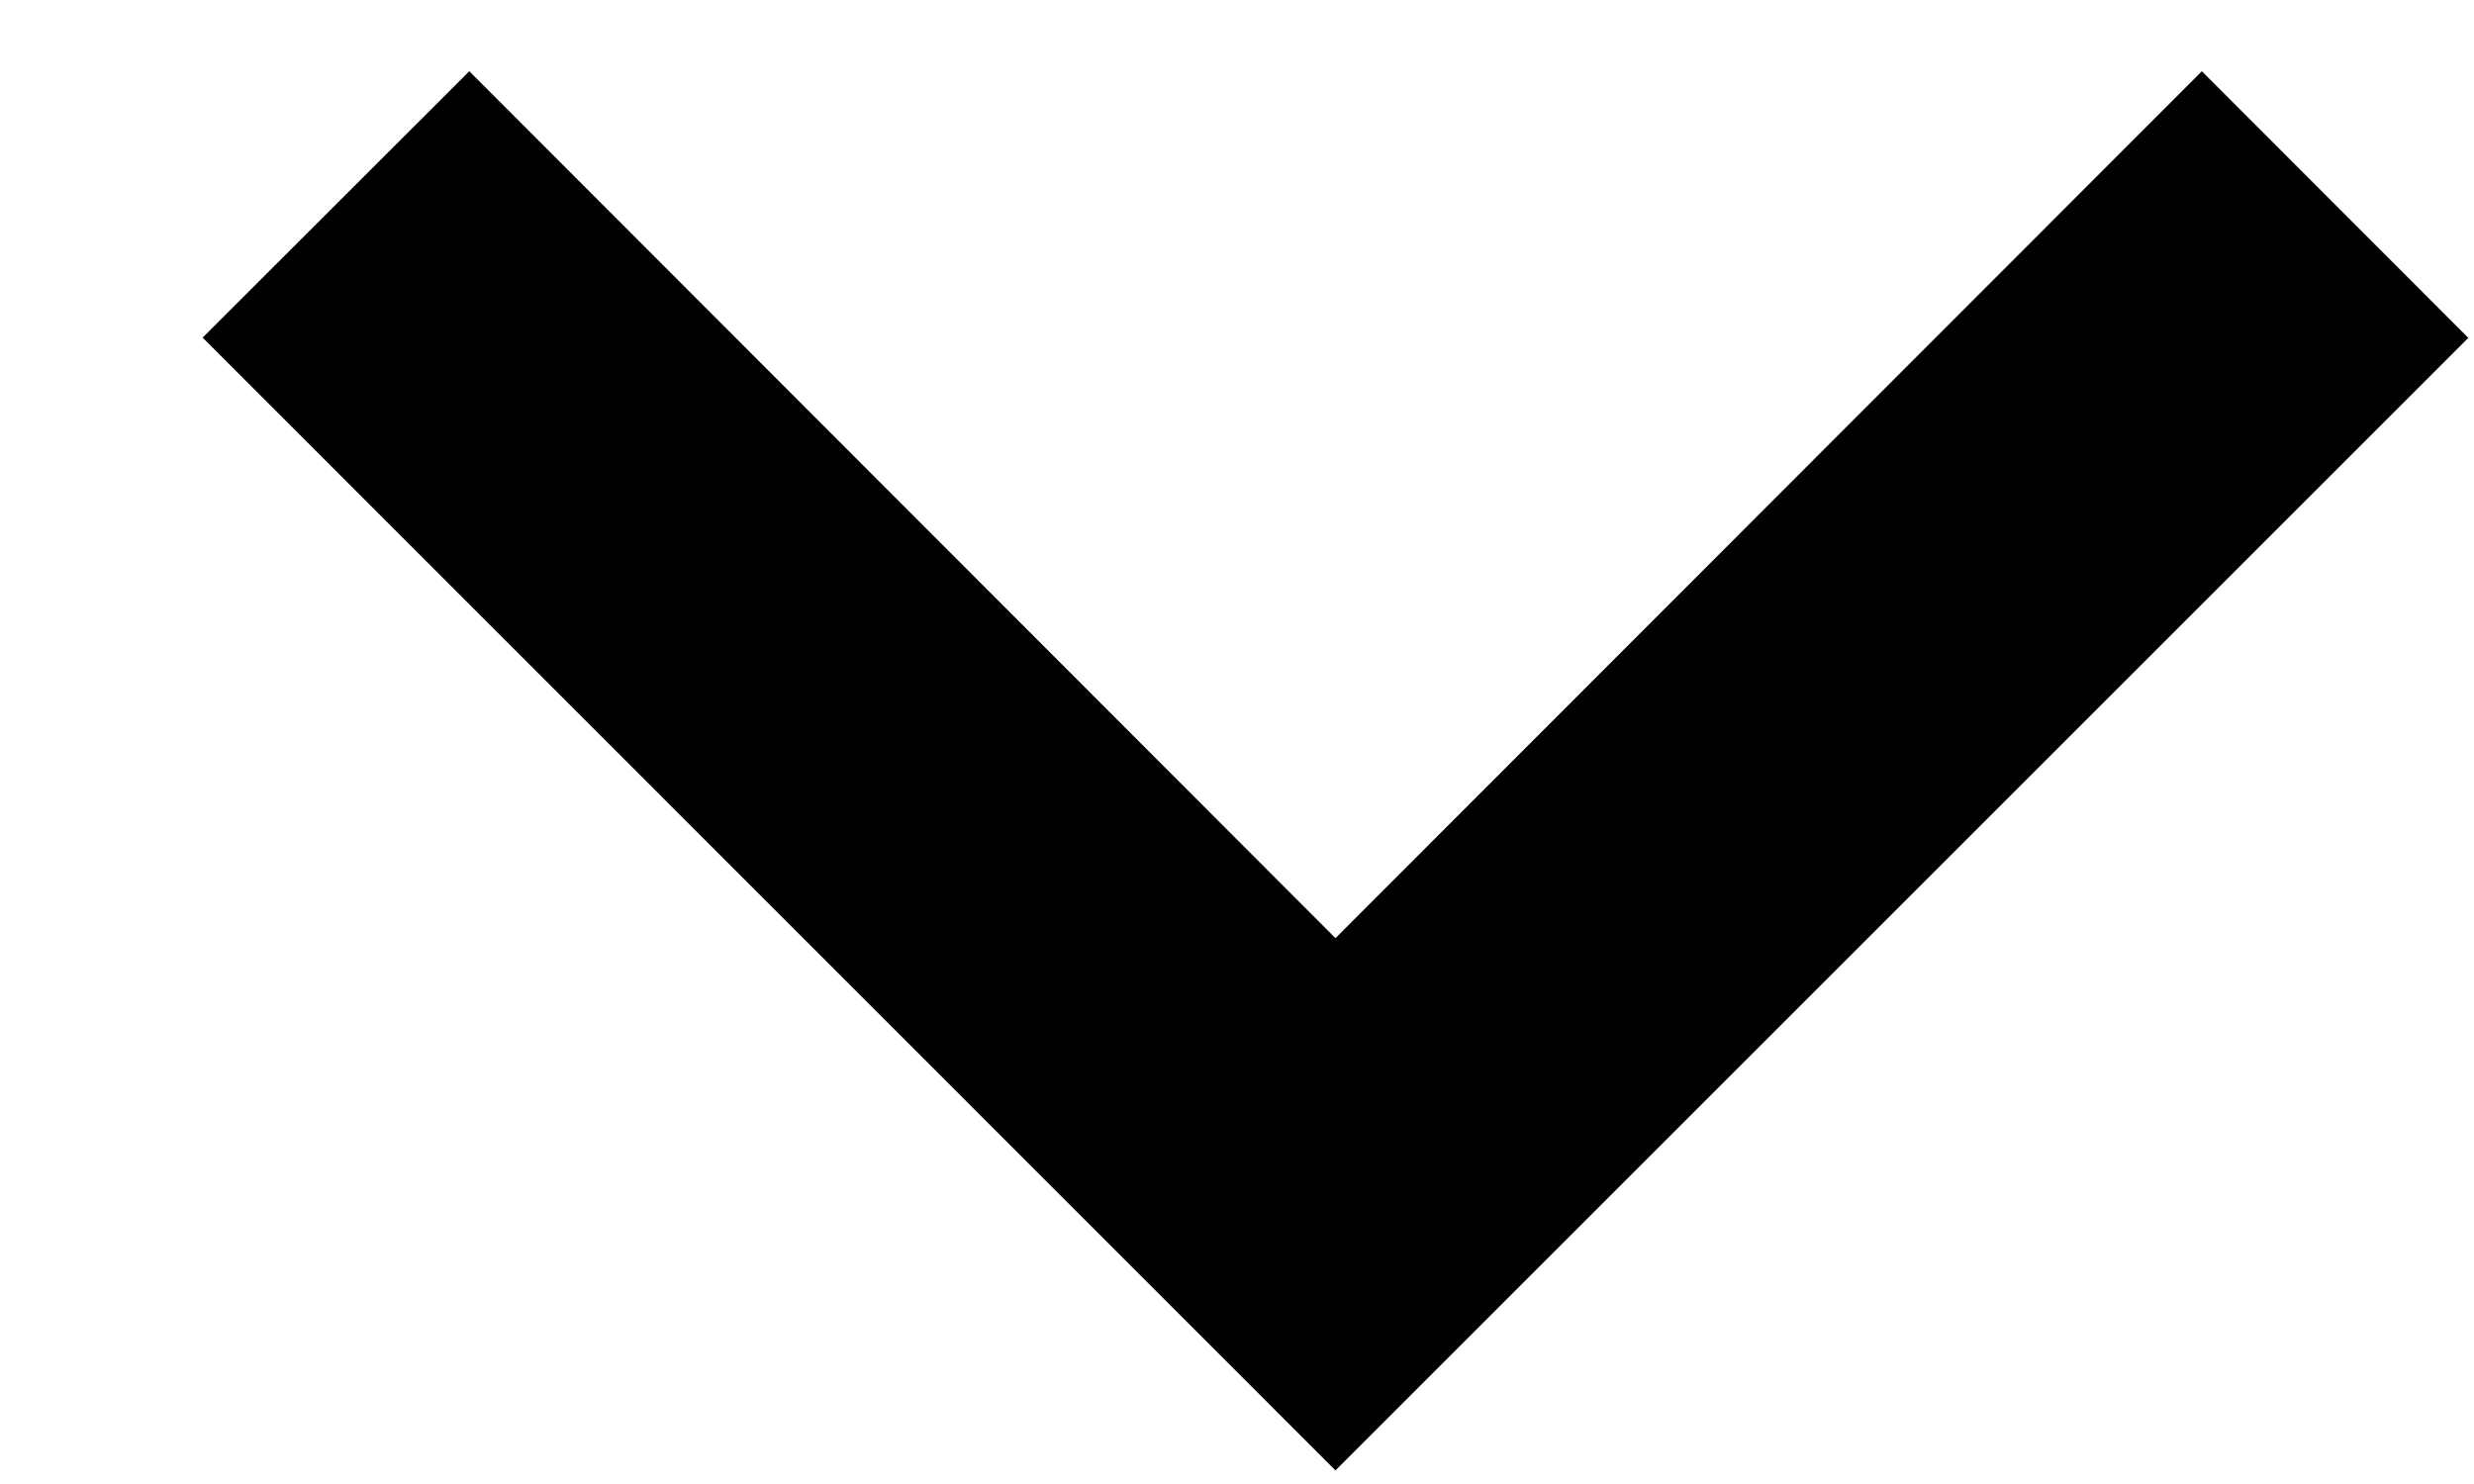 <svg width="10" height="6" viewBox="0 0 10 6" fill="none" xmlns="http://www.w3.org/2000/svg">
<path d="M5.398 5.945L9.977 1.366L8.9 0.288L5.398 3.793L1.897 0.288L0.819 1.365L5.398 5.945Z" fill="black"/>
</svg>
